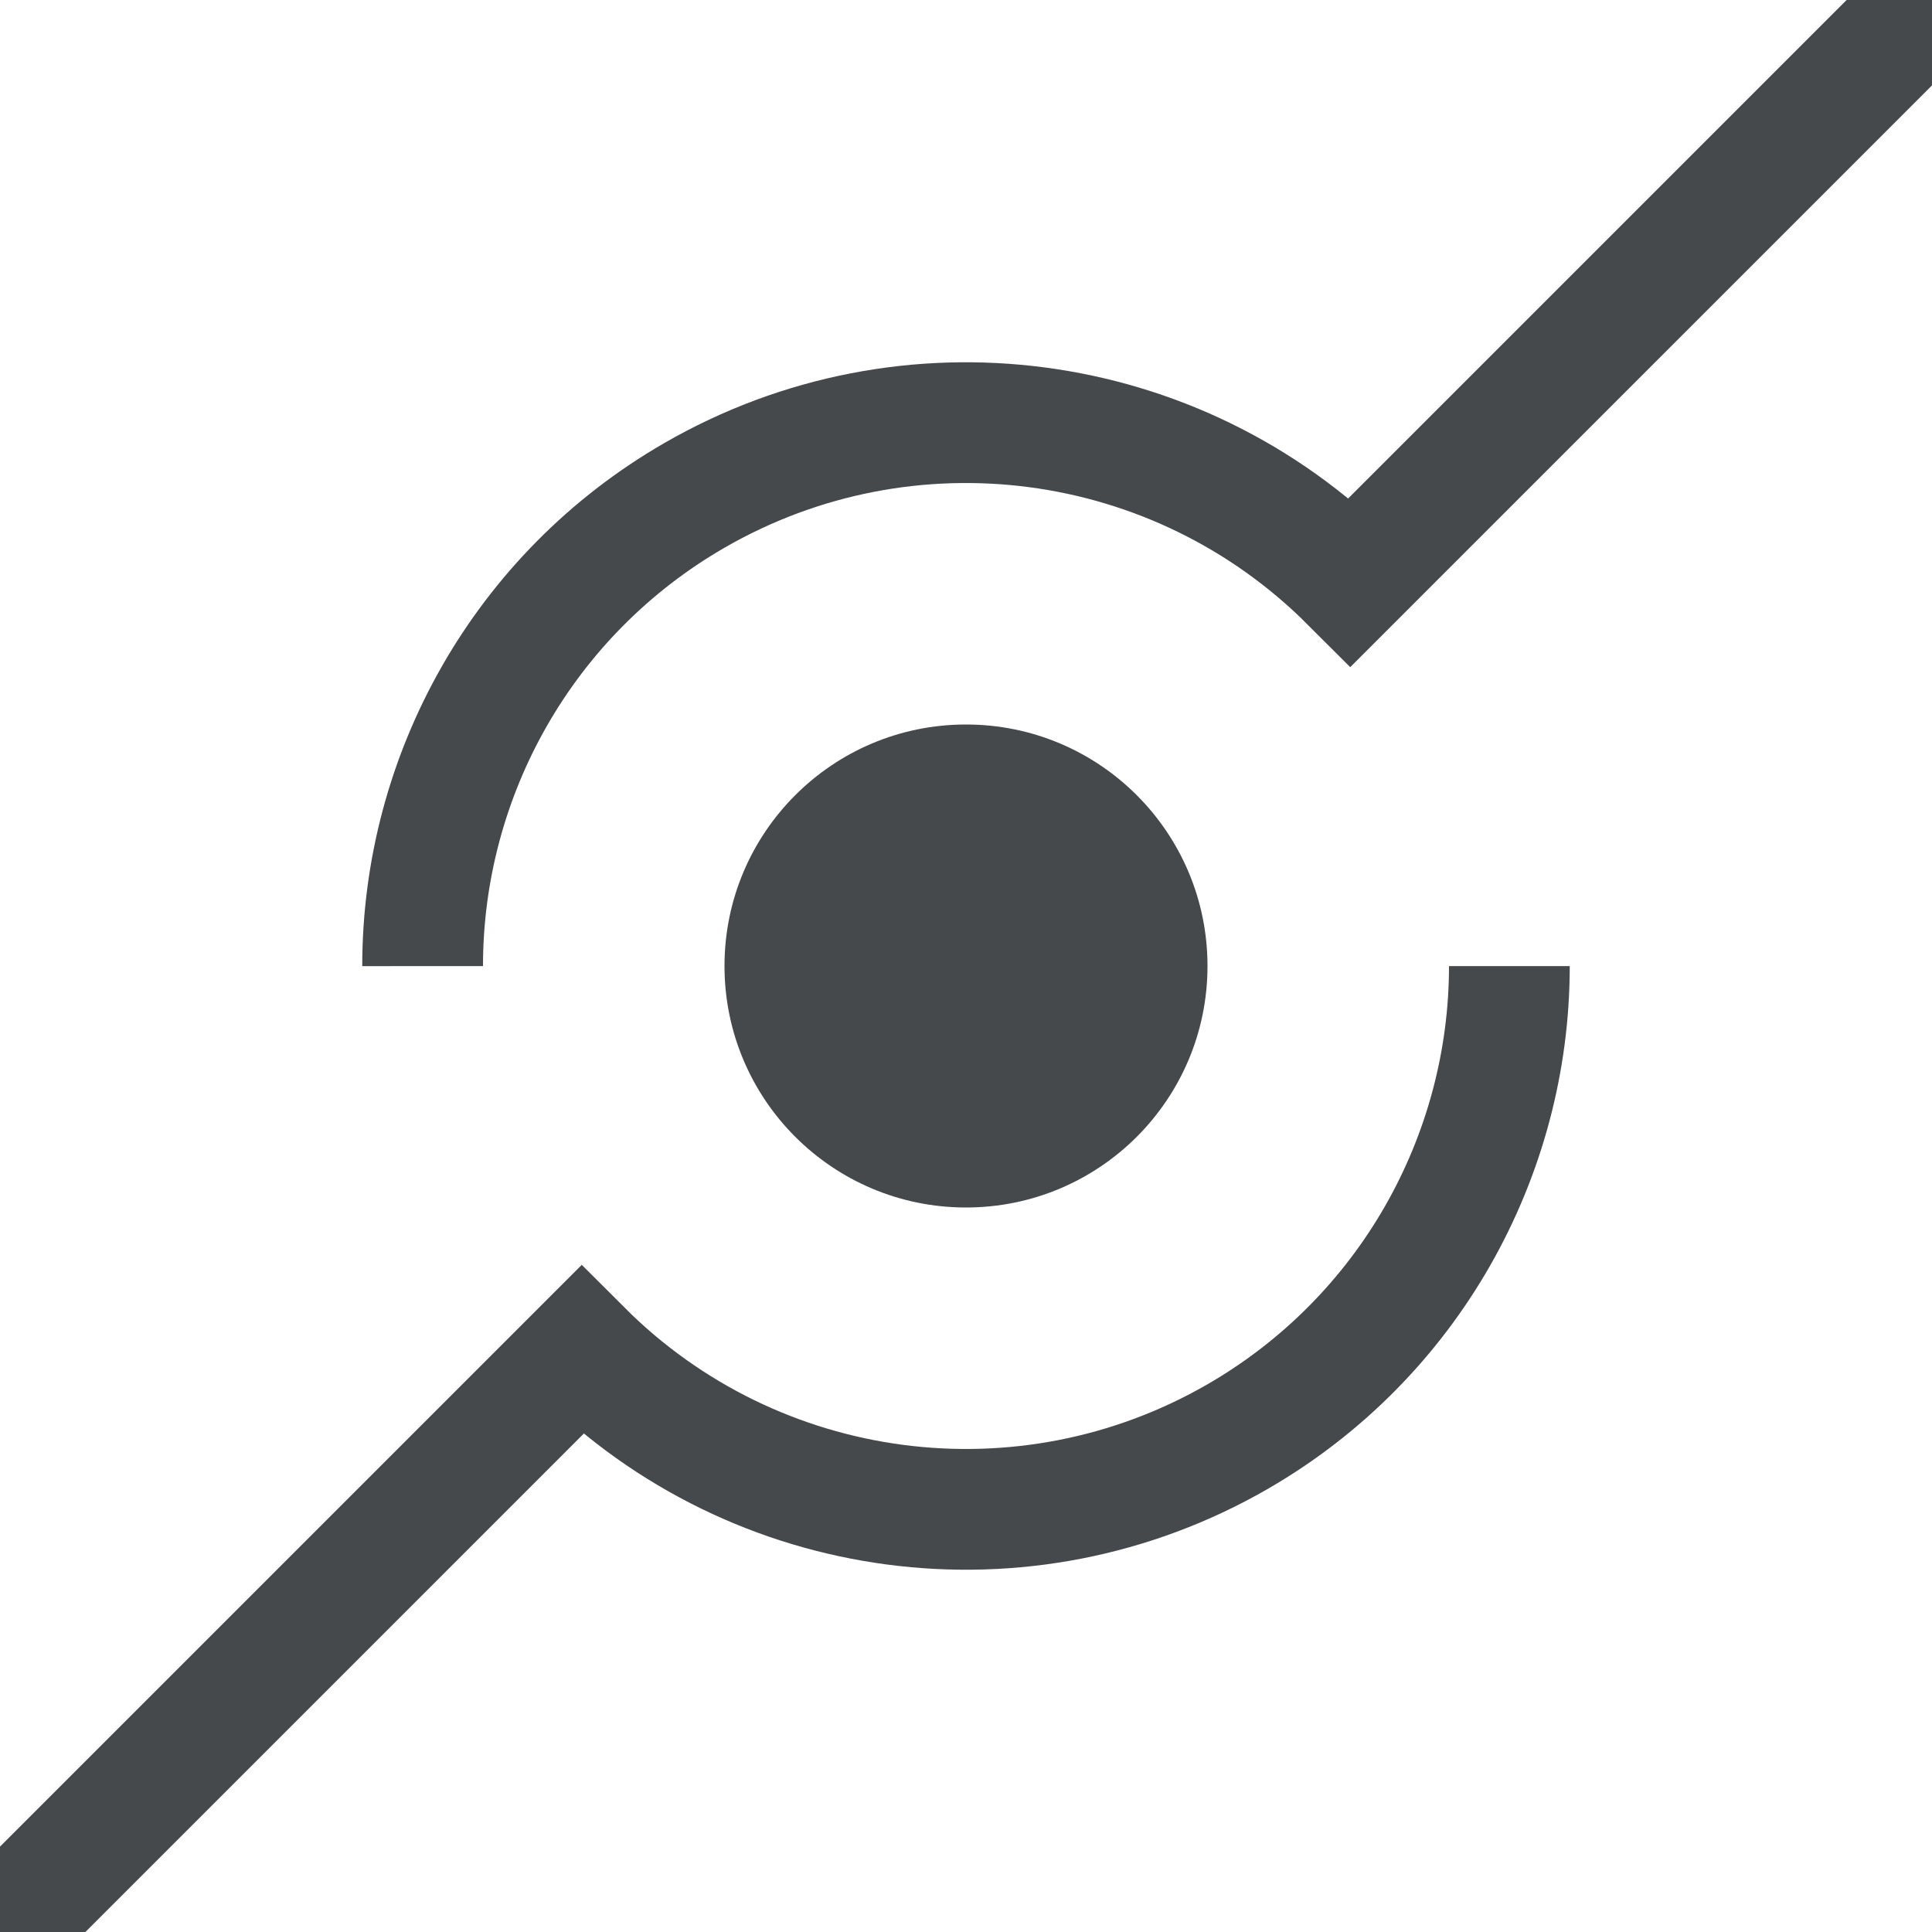<?xml version="1.0" encoding="UTF-8"?>
<svg id="a" width="16" height="16" version="1.1" xmlns="http://www.w3.org/2000/svg" xmlns:cc="http://creativecommons.org/ns#" xmlns:dc="http://purl.org/dc/elements/1.1/" xmlns:rdf="http://www.w3.org/1999/02/22-rdf-syntax-ns#">
	<defs>
		<style id="current-color-scheme" type="text/css">.ColorScheme-Text {color:#090d11;}.ColorScheme-Background{color:#ffffff;}</style>
	</defs>
	<path id="b" class="ColorScheme-Text" d="m8 6c-1.105 0-2 0.895-2 2s0.895 2 2 2 2-0.895 2-2-0.895-2-2-2z" style="fill-opacity:.75;fill:currentColor"/>
	<path id="e" class="ColorScheme-Text" d="m12.5 8.001c-1.85e-4 1.578-0.834 3.078-2.25 3.896-1.764 1.018-3.992 0.725-5.432-0.715l-5.818 5.818m4.5-8.999c-4.203e-4 -1.579 0.833-3.08 2.25-3.898 1.764-1.018 3.992-0.725 5.432 0.715l5.818-5.818" style="fill:none;stroke-opacity:.75;stroke:currentColor"/>
</svg>
